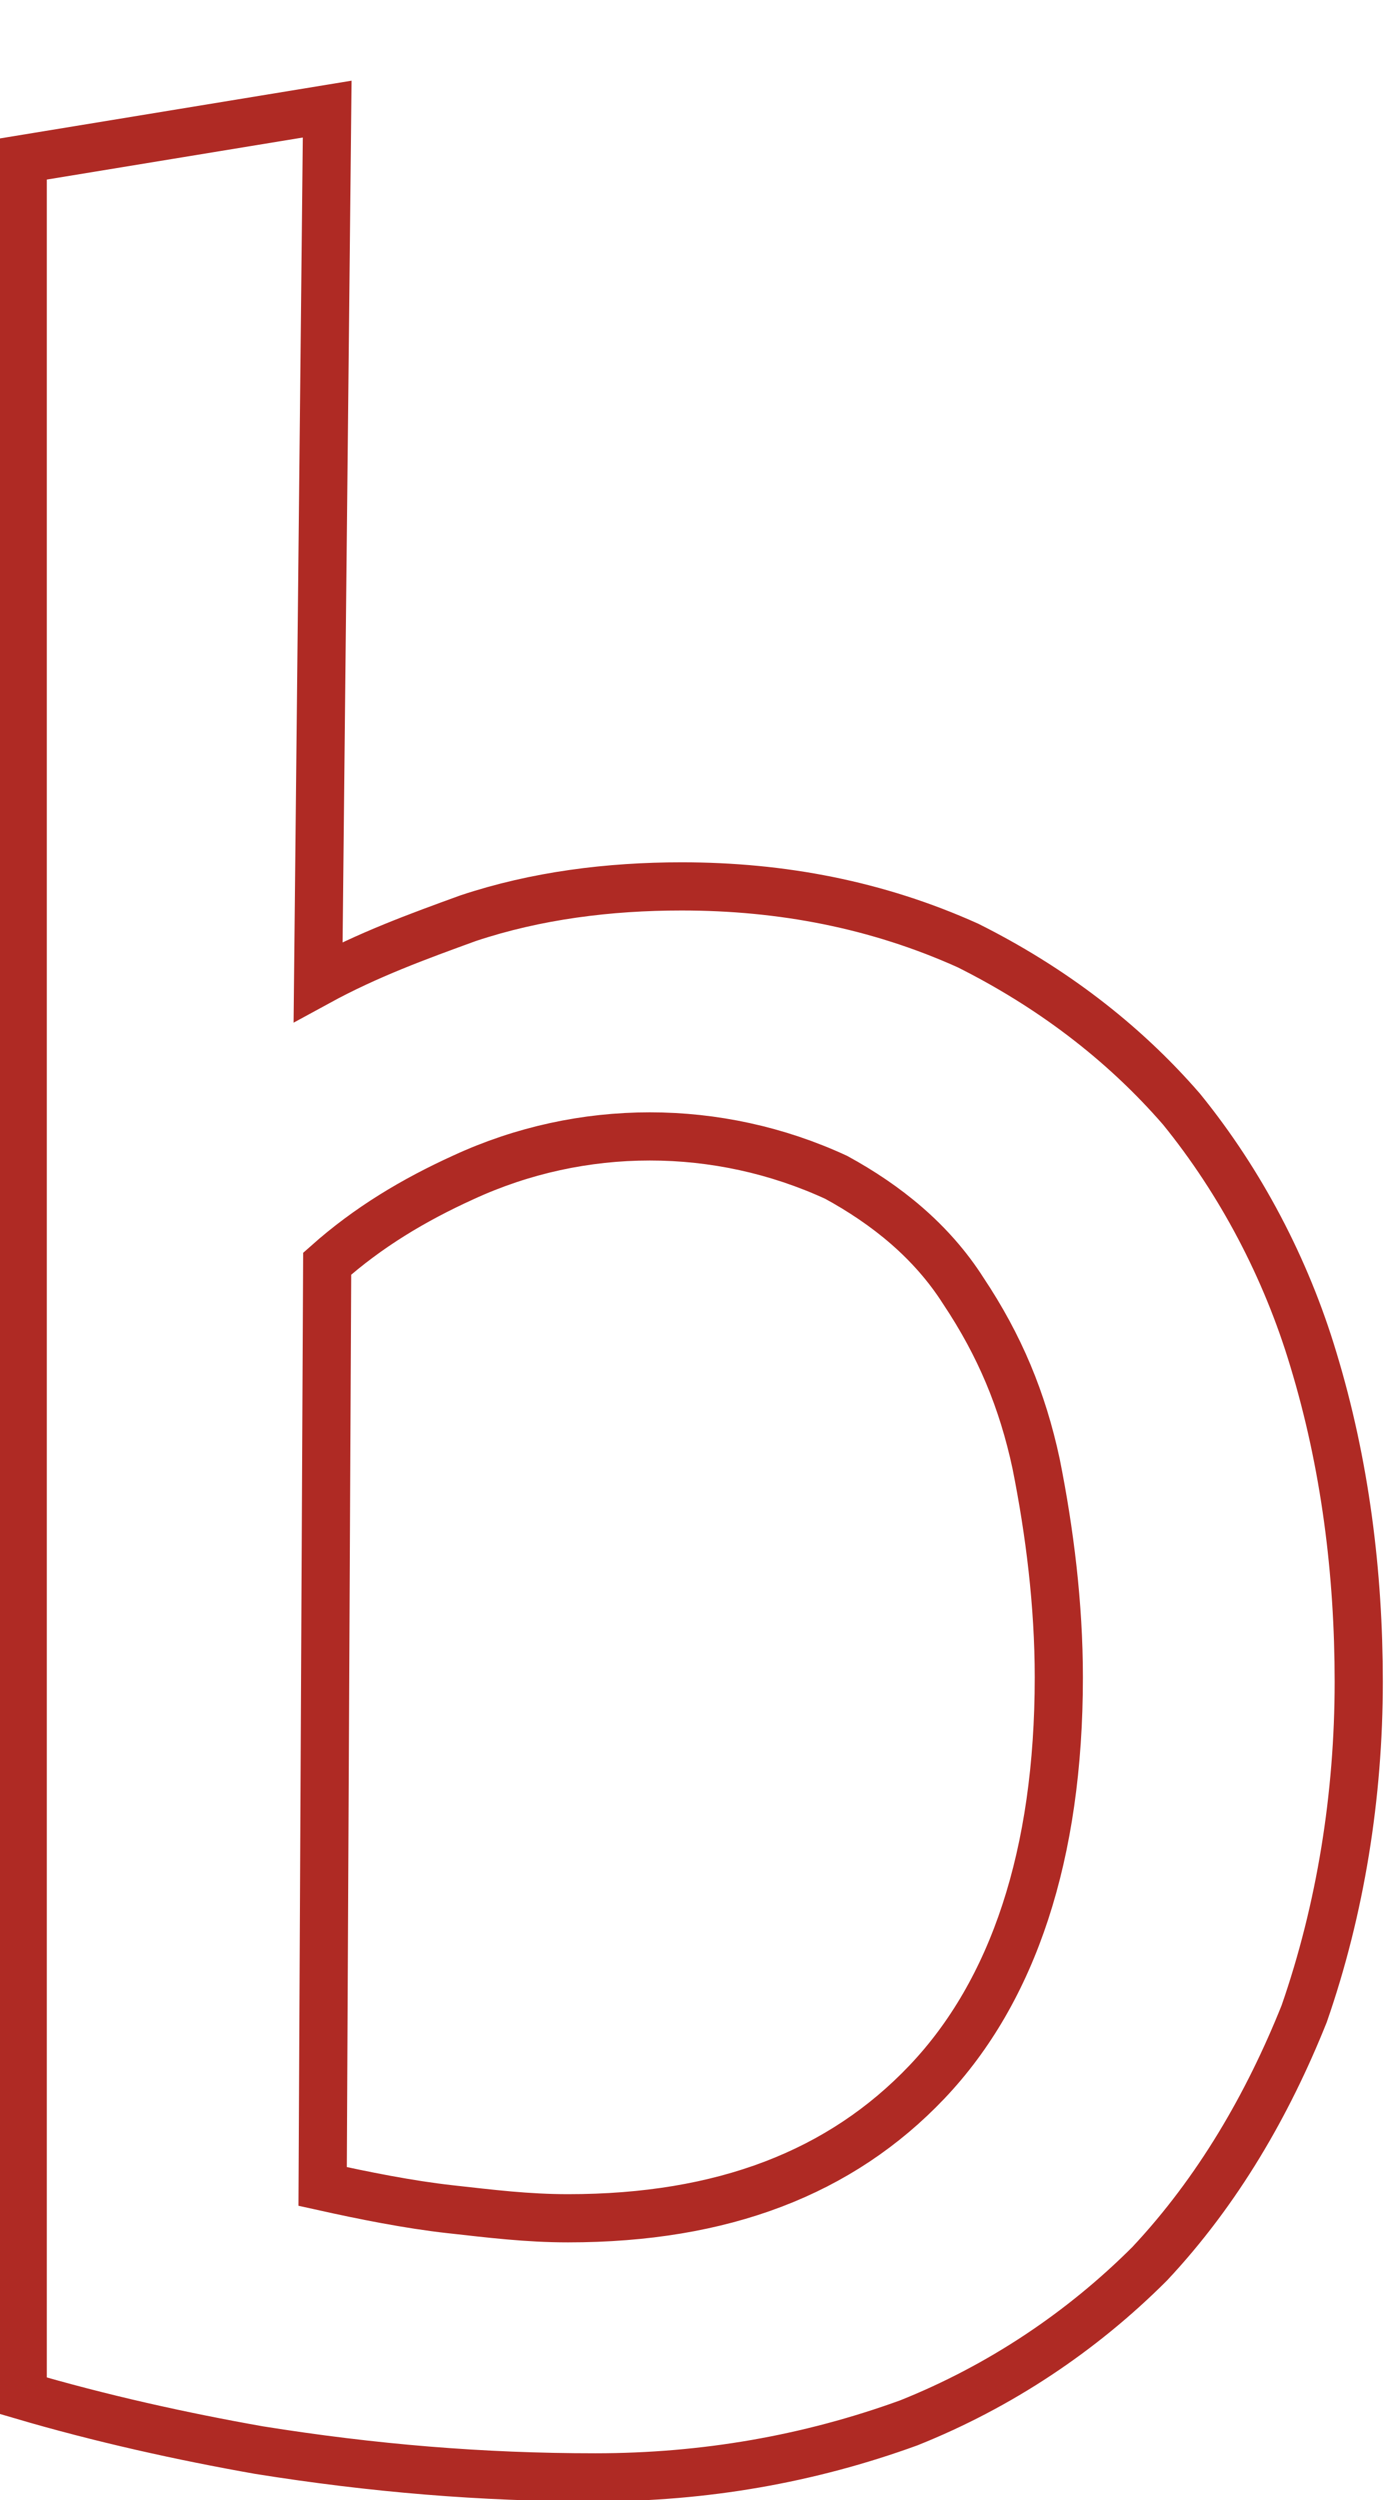 <?xml version="1.0" encoding="utf-8"?>
<!-- Generator: Adobe Illustrator 23.0.1, SVG Export Plug-In . SVG Version: 6.00 Build 0)  -->
<svg version="1.1" id="Layer_1" xmlns="http://www.w3.org/2000/svg" xmlns:xlink="http://www.w3.org/1999/xlink" x="0px" y="0px"
	 viewBox="0 0 30.5 55" style="enable-background:new 0 0 30.5 55;" xml:space="preserve">
<style type="text/css">
	.st0{fill:none;stroke:#AF2A24;stroke-width:1.06;stroke-miterlimit:10;}
</style>
<title>Asset 6</title>
<g>
	<g id="Layer_2-2">
		<path class="st0" d="M7.2,27.8c0.9-0.8,1.9-1.4,3-1.9c1.3-0.6,2.7-0.9,4.1-0.9c1.4,0,2.8,0.3,4.1,0.9c1.1,0.6,2.1,1.4,2.8,2.5
			c0.8,1.2,1.3,2.4,1.6,3.8c0.3,1.5,0.5,3.1,0.5,4.7c0,3.9-1,6.9-2.9,8.9s-4.5,3-7.9,3c-0.9,0-1.7-0.1-2.6-0.2
			c-0.9-0.1-1.9-0.3-2.8-0.5L7.2,27.8z M7.2,2.4L0.5,3.5v49.2c1.7,0.5,3.5,0.9,5.2,1.2c2.5,0.4,4.9,0.6,7.4,0.6
			c2.4,0,4.7-0.4,6.9-1.2c2-0.8,3.8-2,5.3-3.5c1.5-1.6,2.6-3.5,3.4-5.5c0.8-2.3,1.2-4.8,1.2-7.3c0-2.4-0.3-4.8-1-7.1
			c-0.6-2-1.6-3.9-2.9-5.5c-1.3-1.5-2.9-2.7-4.7-3.6c-2-0.9-4.1-1.3-6.3-1.3c-1.6,0-3.2,0.2-4.7,0.7c-1.1,0.4-2.2,0.8-3.3,1.4
			L7.2,2.4z"/>
	</g>
</g>
</svg>
